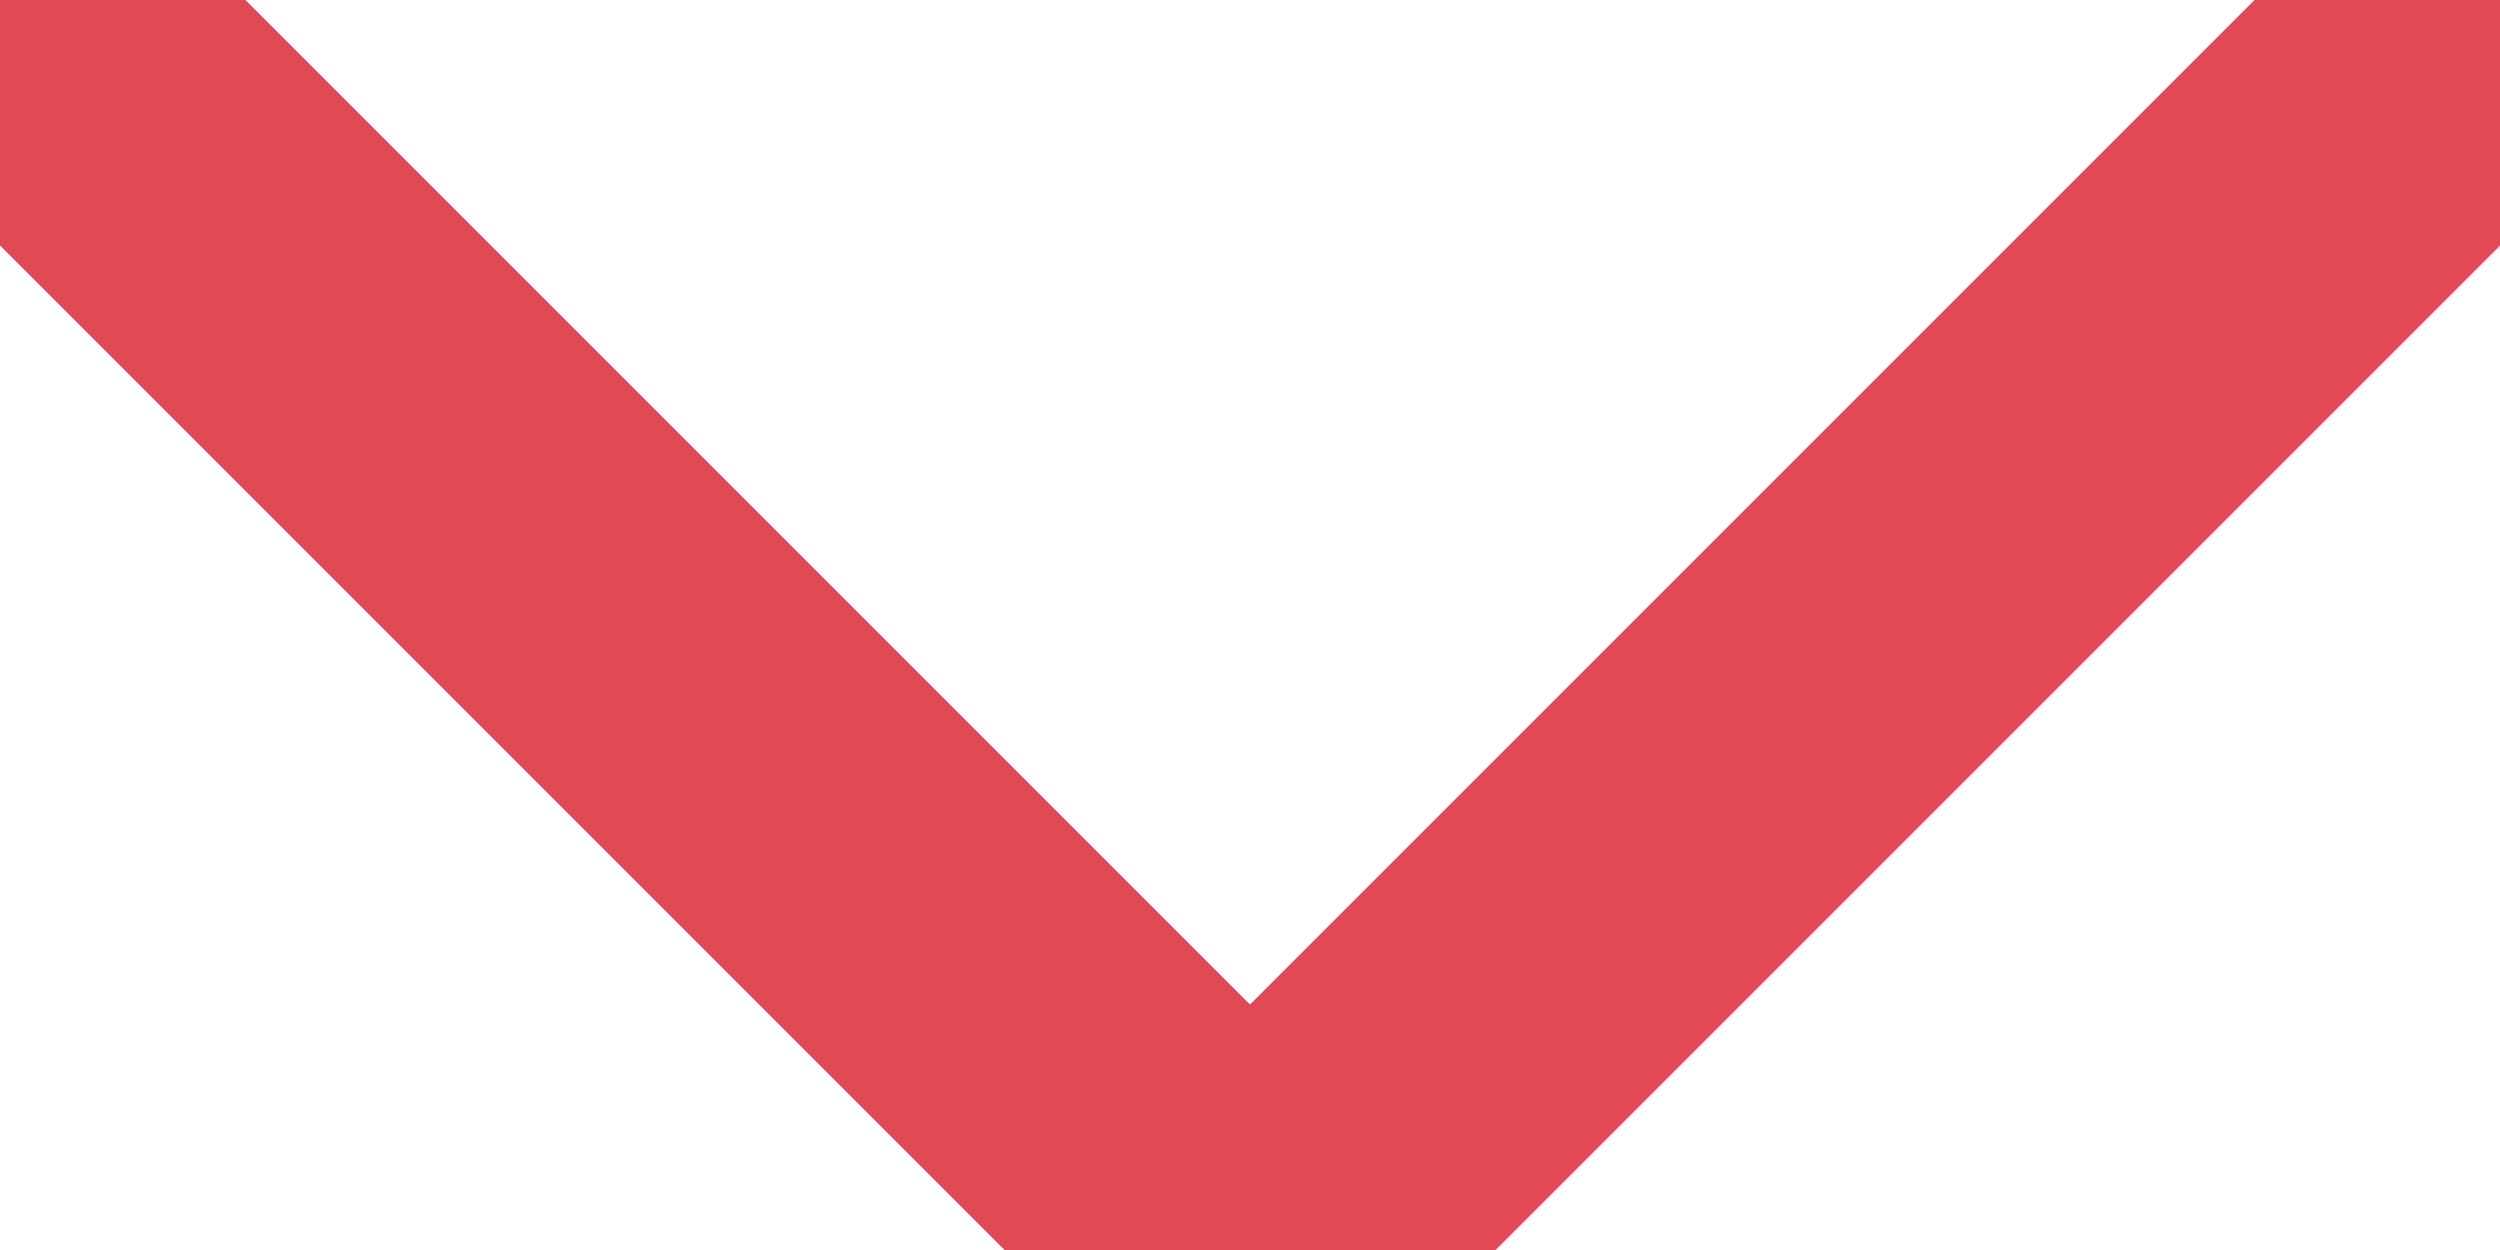<svg xmlns="http://www.w3.org/2000/svg" xmlns:xlink="http://www.w3.org/1999/xlink" width="36px" height="18px" viewBox="0 0 36 18" zoomAndPan="disable" preserveAspectRatio="none">
    <style type="text/css"><![CDATA[ line { stroke: #e24855; stroke-width: 5; } ]]></style>
	<line x1="0" y1="0" x2="18" y2="18" />
	<line x1="36" y1="0" x2="18" y2="18" />
</svg>
